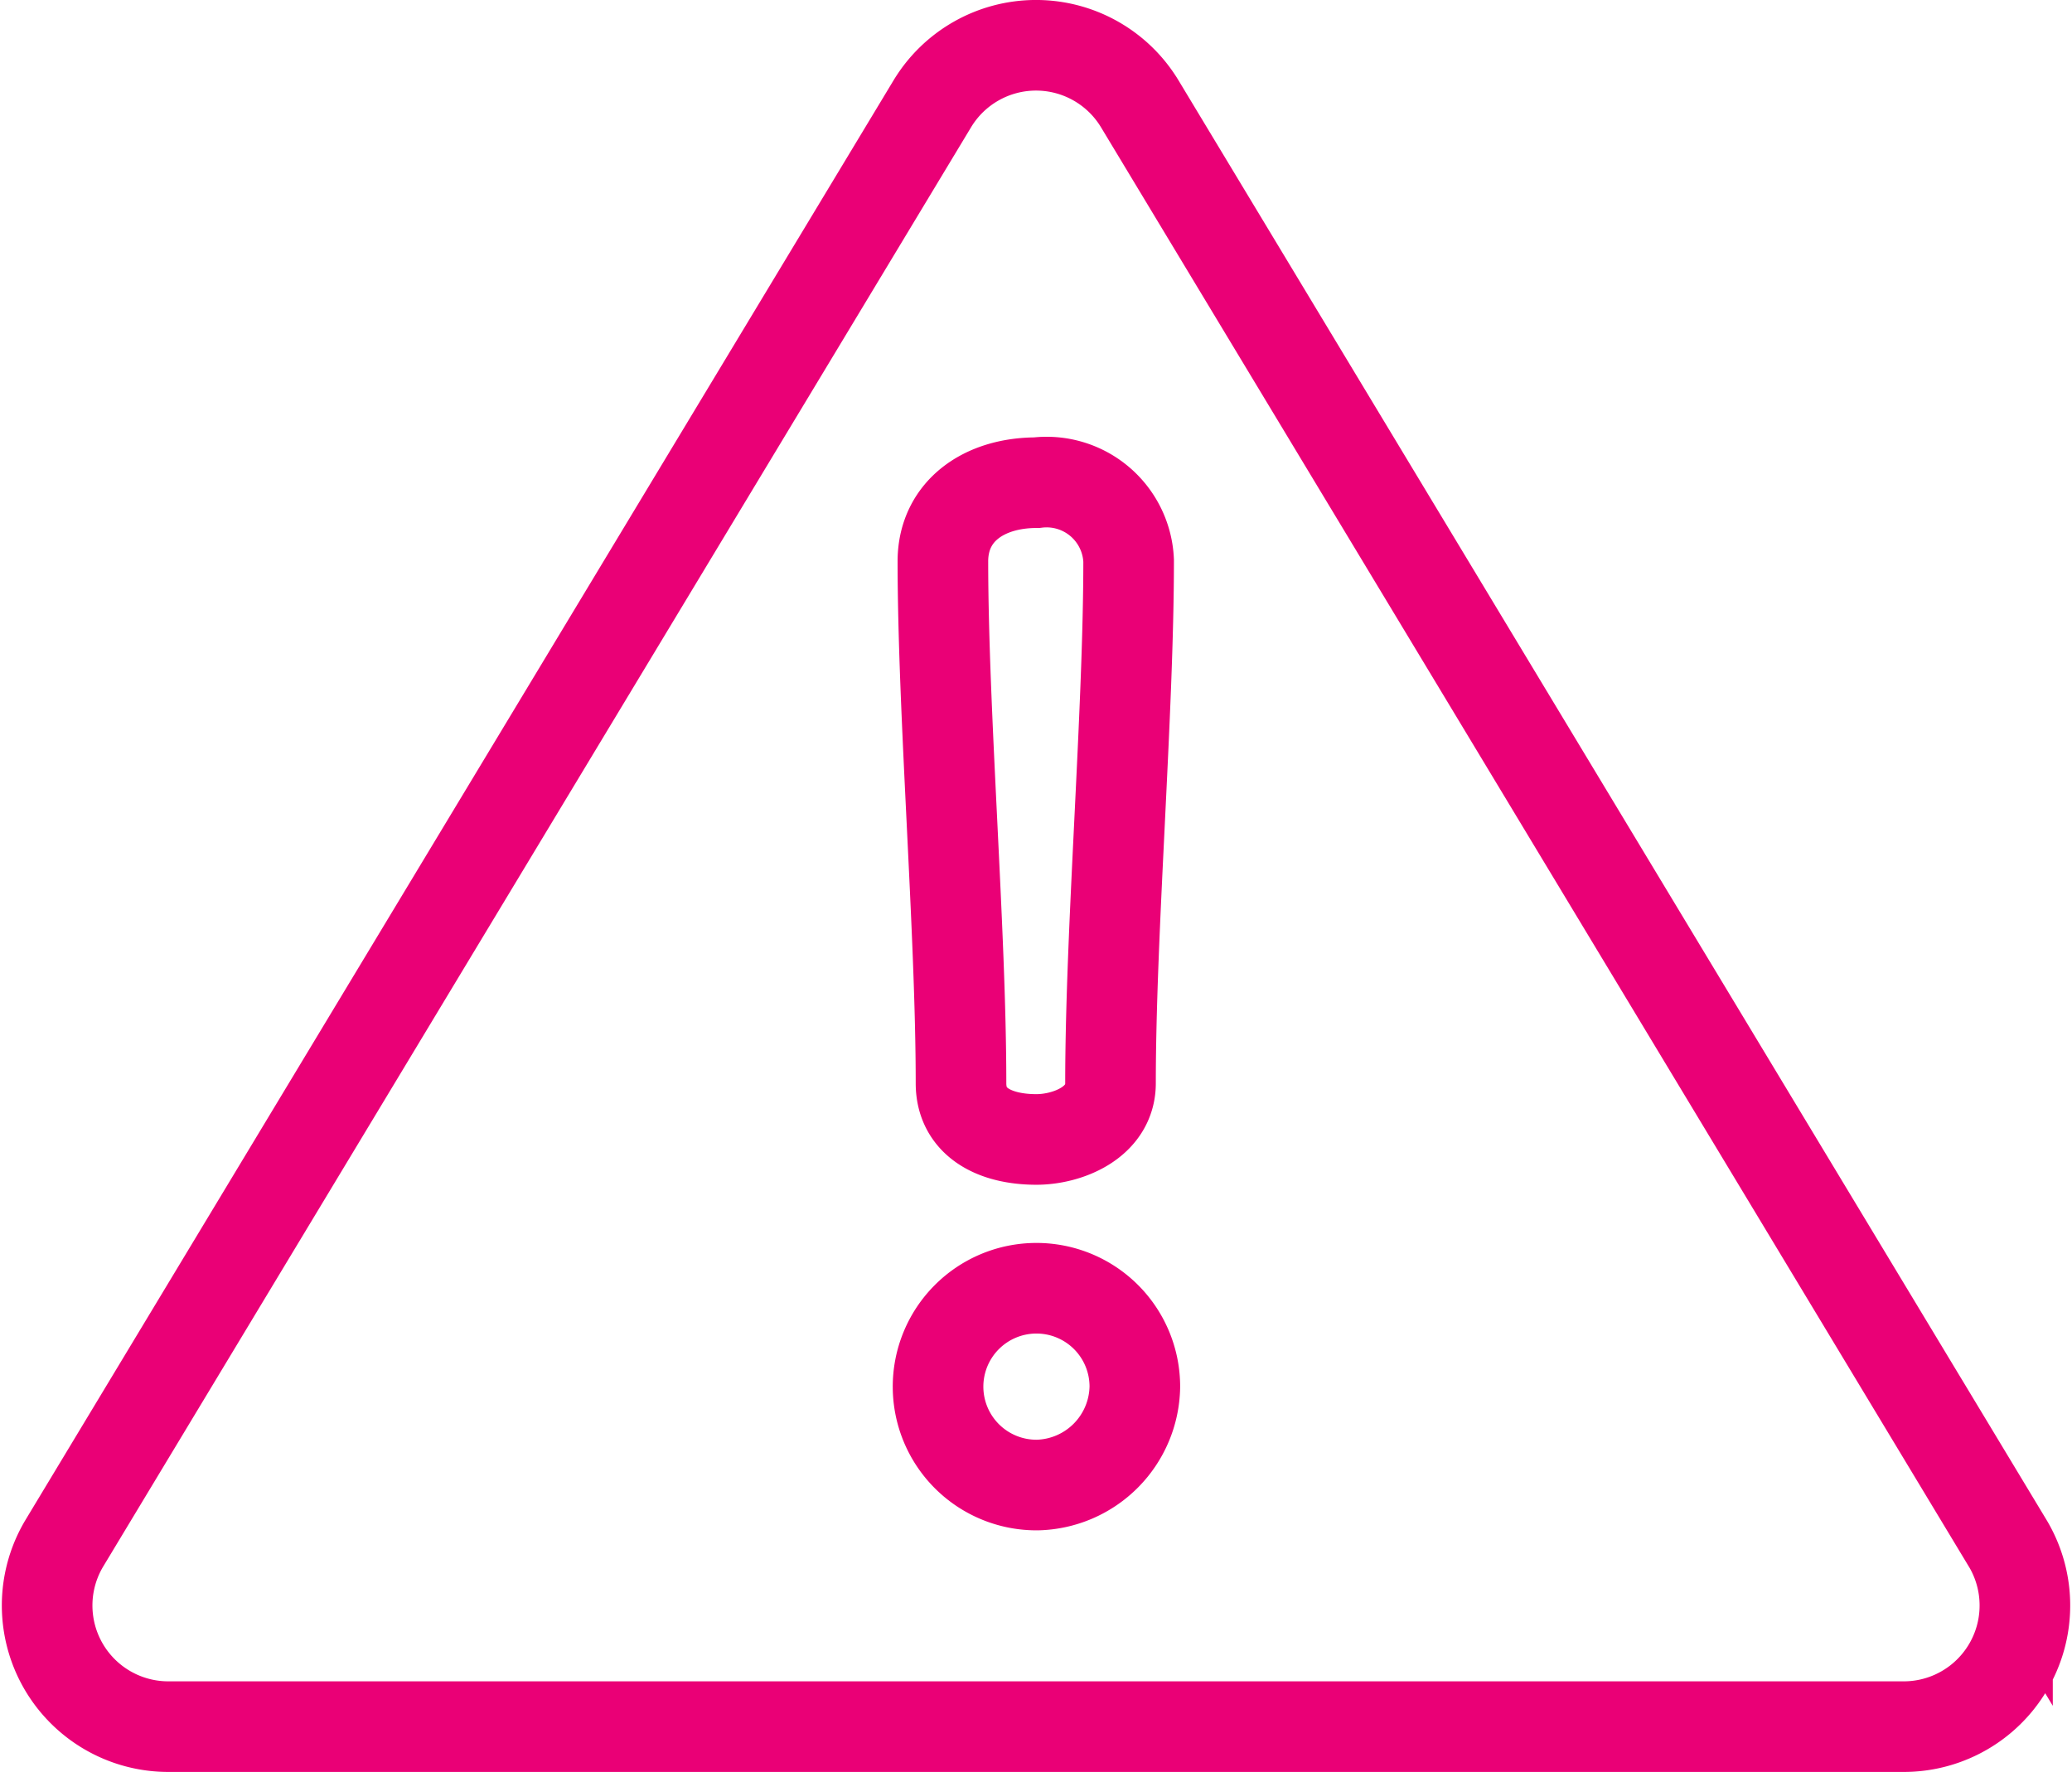 <svg xmlns="http://www.w3.org/2000/svg" width="34.303" height="29.336" viewBox="0 0 34.303 29.336"><defs><style>.a{fill:none;stroke:#ea0076;stroke-linecap:round;stroke-width:1.5px;}</style></defs><g transform="translate(0.78 -26.615)"><g transform="translate(0 27.365)"><path class="a" d="M32.455,63.159,18.09,39.335a2.006,2.006,0,0,0-3.436,0L.288,63.159A2.006,2.006,0,0,0,2.006,66.2H30.737a2.006,2.006,0,0,0,1.718-3.042ZM16.382,45.606a1.359,1.359,0,0,1,1.523,1.29c0,2.517-.3,6.135-.3,8.652,0,.656-.719.931-1.227.931-.677,0-1.248-.275-1.248-.931,0-2.517-.3-6.135-.3-8.652C14.838,46.071,15.515,45.606,16.382,45.606ZM16.4,62.2a1.629,1.629,0,1,1,1.608-1.629A1.653,1.653,0,0,1,16.4,62.2Z" transform="translate(0 -38.365)"/></g></g></svg>